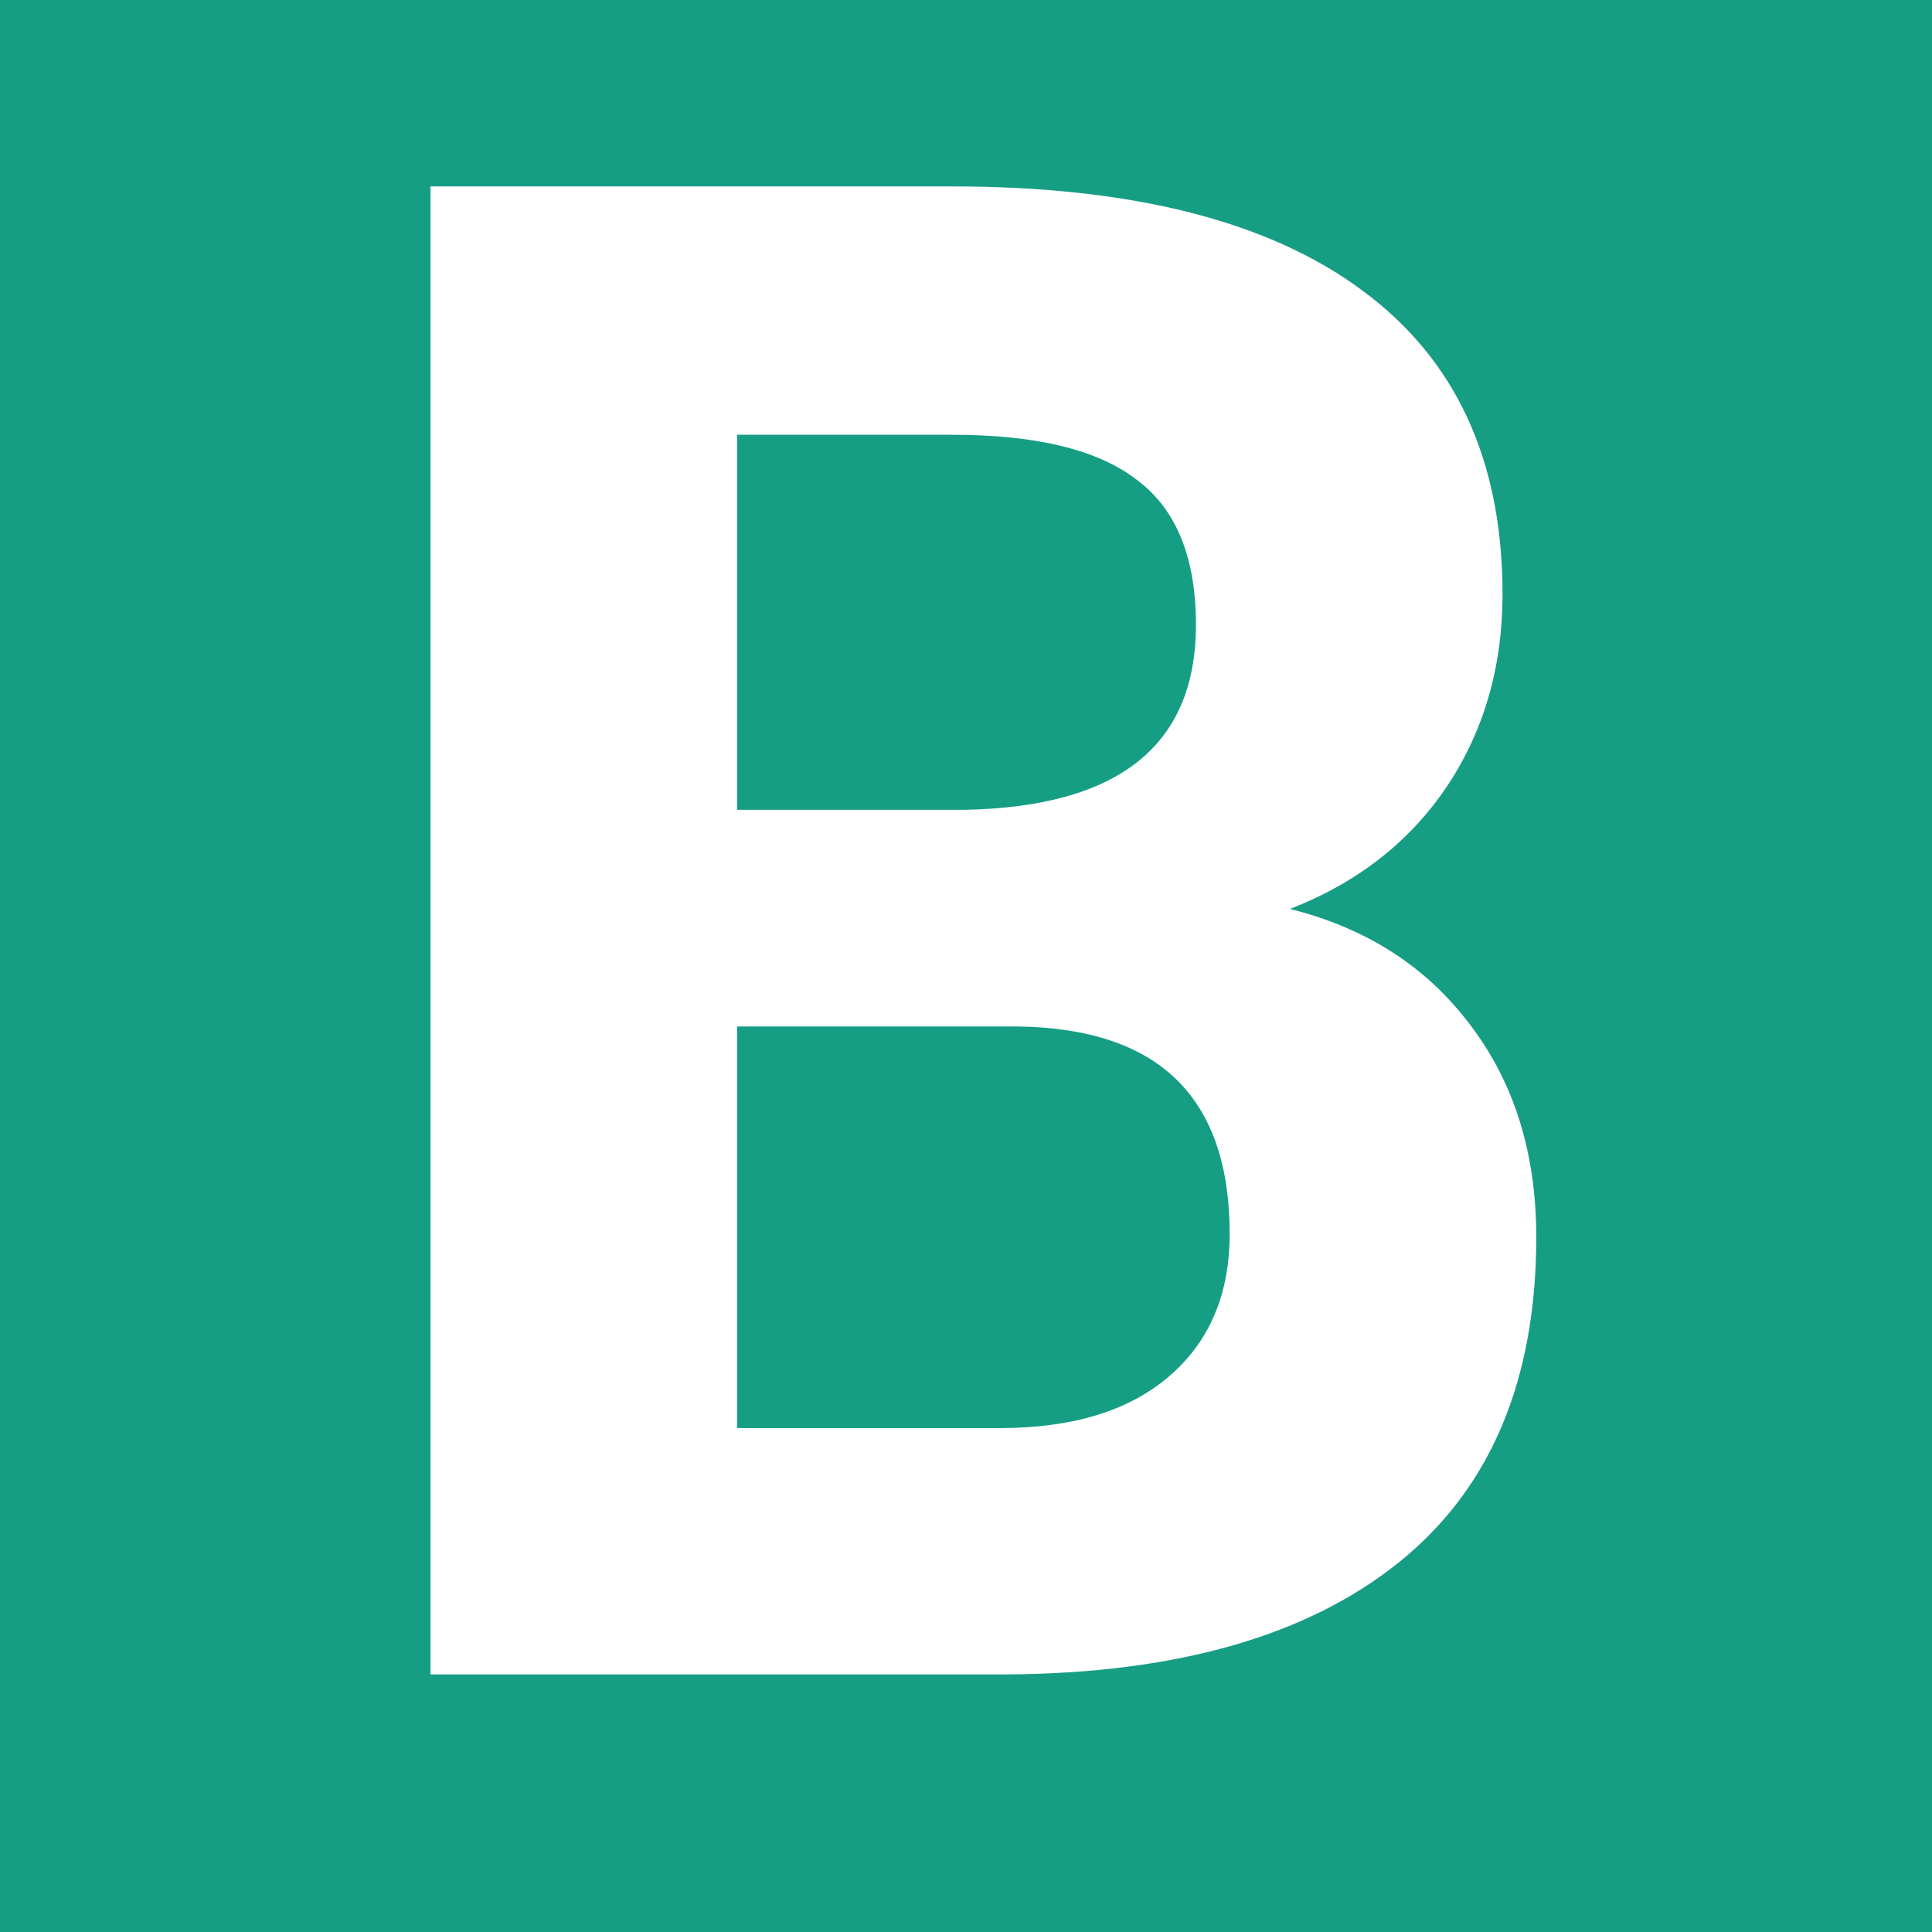<svg width="120" height="120" viewBox="0 0 120 120" fill="none" xmlns="http://www.w3.org/2000/svg">
<rect width="120" height="120" fill="#169E84"/>
<path d="M26.738 104V11.578H59.111C70.326 11.578 78.831 13.736 84.629 18.053C90.426 22.327 93.325 28.611 93.325 36.905C93.325 41.433 92.162 45.432 89.834 48.902C87.507 52.33 84.269 54.848 80.122 56.456C84.862 57.641 88.586 60.032 91.294 63.629C94.045 67.226 95.42 71.627 95.42 76.832C95.42 85.719 92.585 92.447 86.914 97.018C81.243 101.588 73.161 103.915 62.666 104H26.738ZM45.781 63.756V88.702H62.095C66.58 88.702 70.072 87.644 72.568 85.528C75.107 83.37 76.377 80.408 76.377 76.642C76.377 68.178 71.997 63.883 63.237 63.756H45.781ZM45.781 50.299H59.873C69.479 50.13 74.282 46.3 74.282 38.81C74.282 34.62 73.055 31.616 70.601 29.796C68.189 27.934 64.359 27.003 59.111 27.003H45.781V50.299Z" fill="white"/>
</svg>
